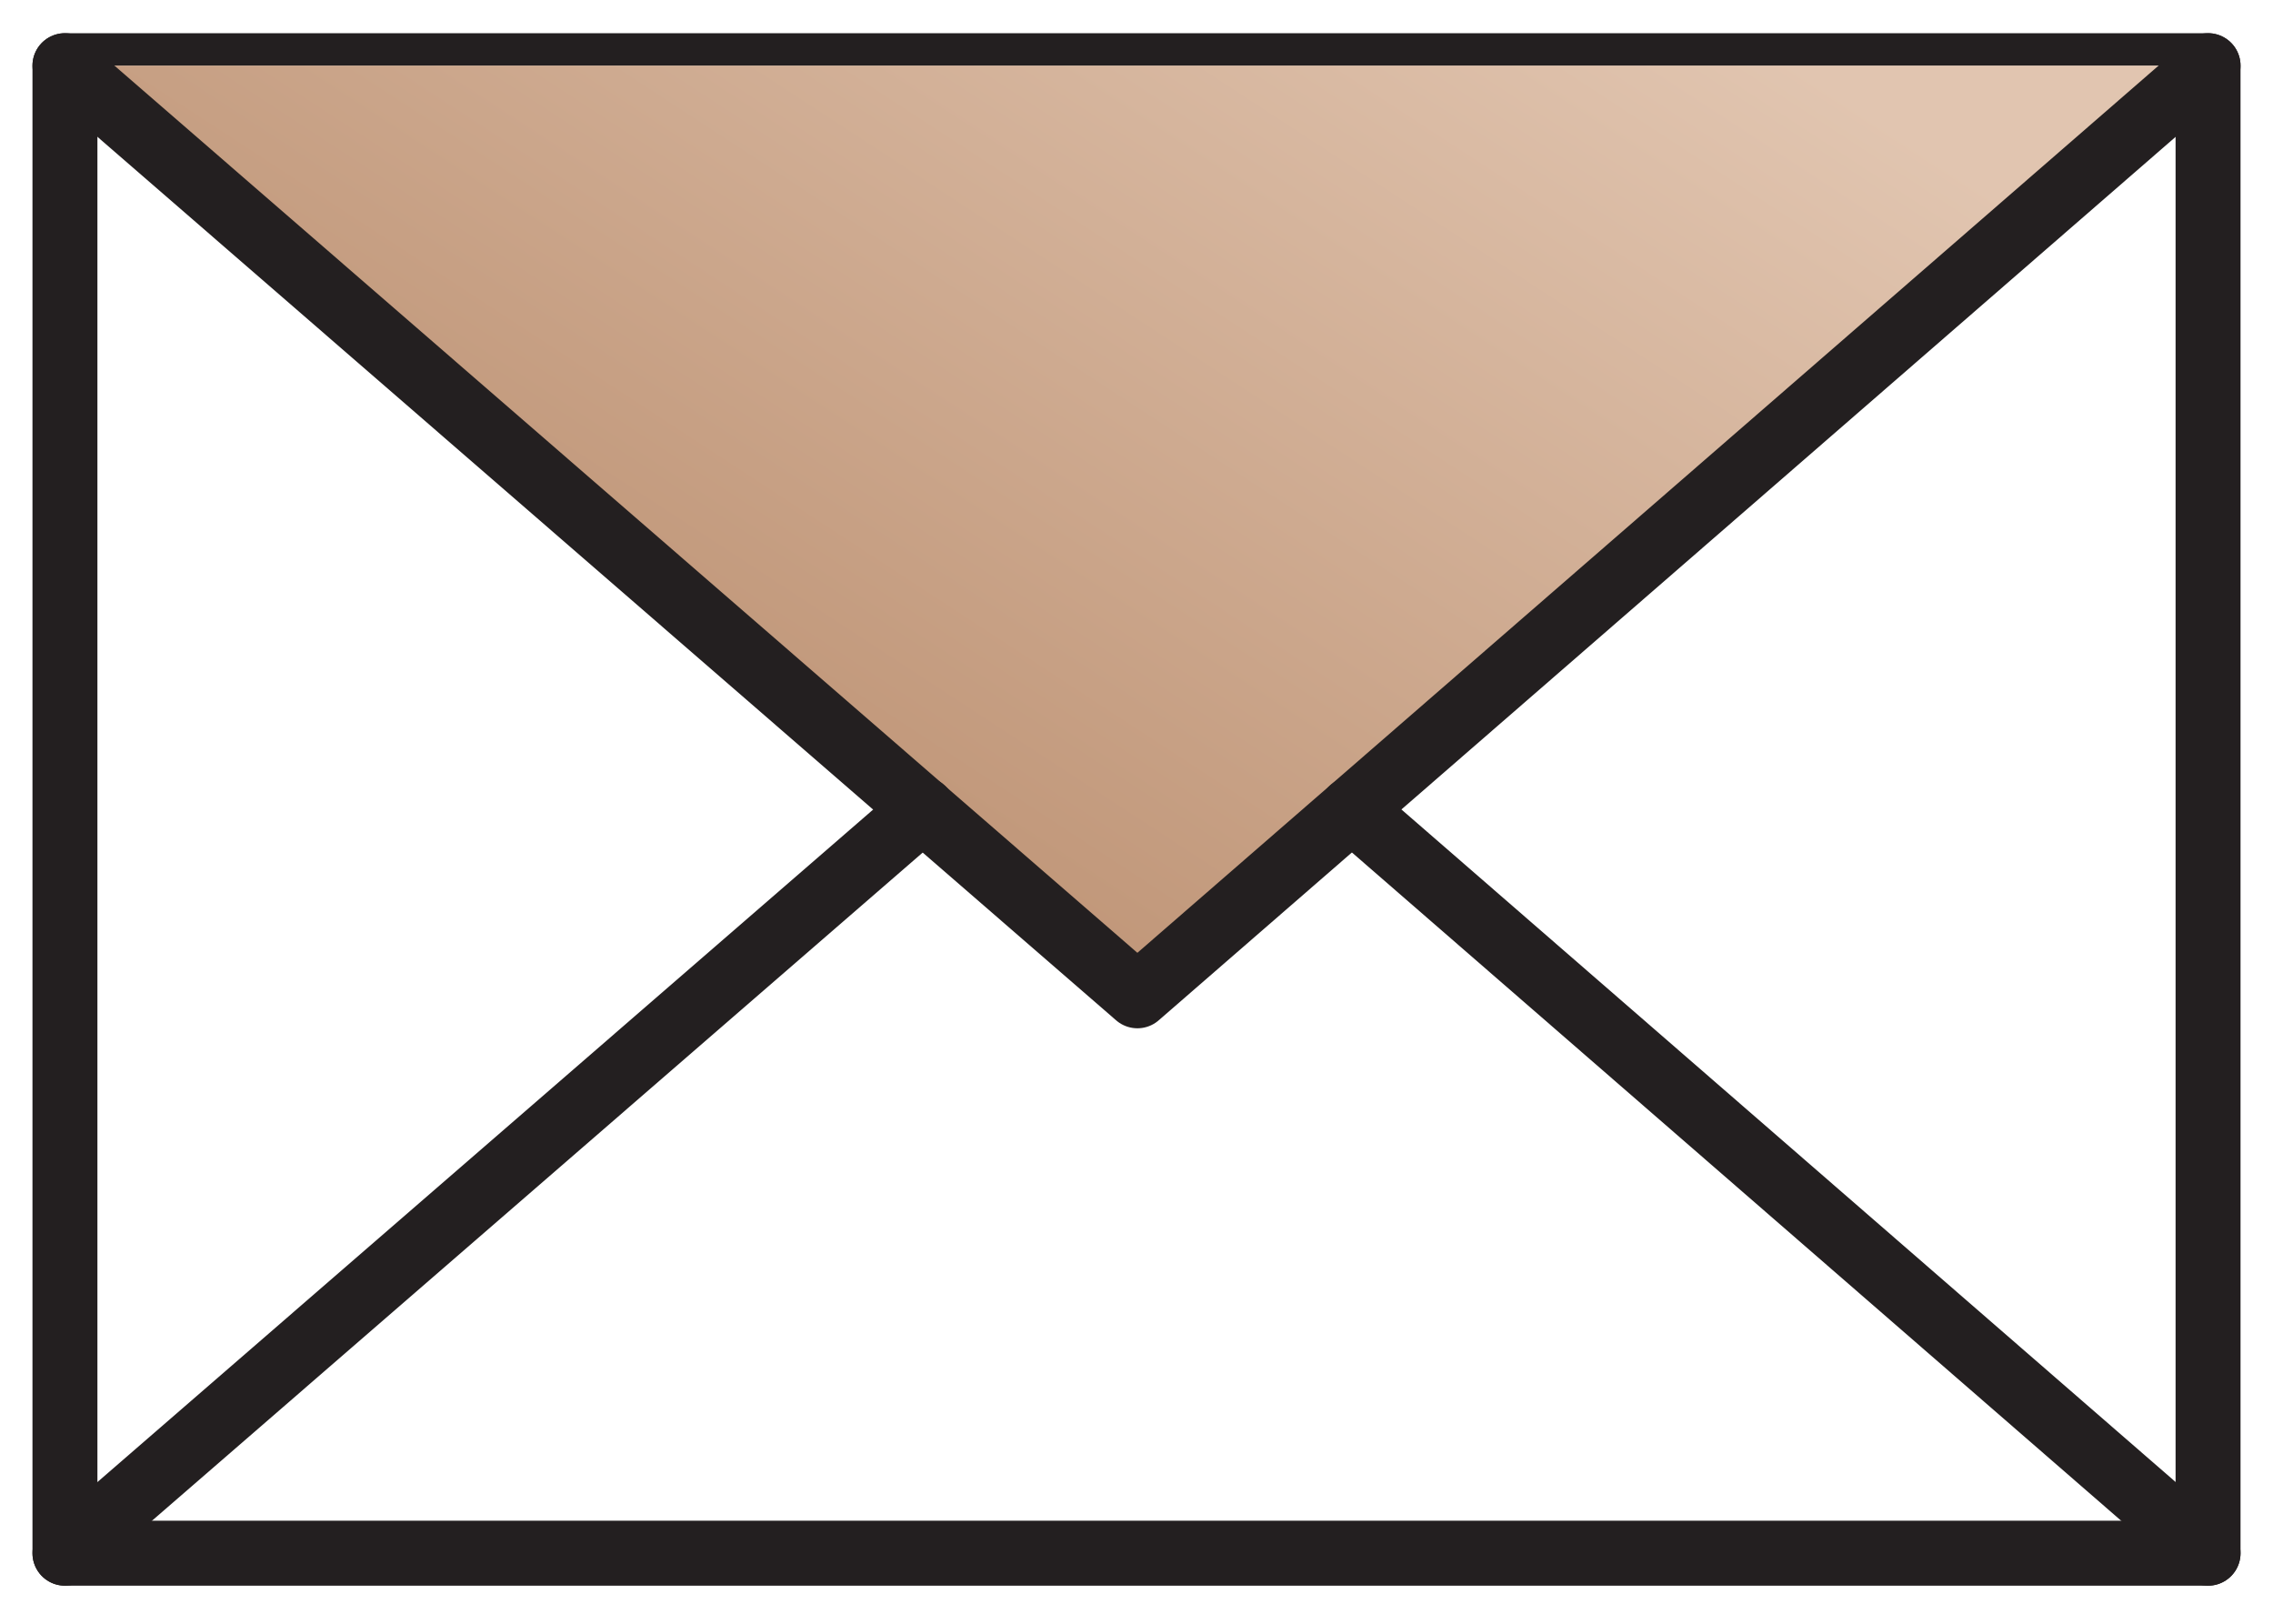 <svg width="35" height="25" viewBox="0 0 35 25" fill="none" xmlns="http://www.w3.org/2000/svg">
<path d="M34 1.011H1V23.914H34V1.011Z" stroke="#231F20" stroke-miterlimit="10" stroke-linecap="round" stroke-linejoin="round"/>
<path d="M1 1.011L17.514 15.332L34 1.011" fill="#C4C4C4"/>
<path d="M1 1.011L17.514 15.332L34 1.011" fill="url(#paint0_linear)"/>
<path d="M1 1.011L17.514 15.332L34 1.011" stroke="#231F20" stroke-miterlimit="10" stroke-linecap="round" stroke-linejoin="round"/>
<path d="M1 23.914L14.211 12.462" stroke="#231F20" stroke-miterlimit="10" stroke-linecap="round" stroke-linejoin="round"/>
<path d="M20.816 12.462L34 23.914" stroke="#231F20" stroke-miterlimit="10" stroke-linecap="round" stroke-linejoin="round"/>
<defs>
<linearGradient id="paint0_linear" x1="34" y1="5.08" x2="20.782" y2="25.321" gradientUnits="userSpaceOnUse">
<stop stop-color="#E1C5B0"/>
<stop offset="1" stop-color="#B48564"/>
</linearGradient>
</defs>
</svg>
